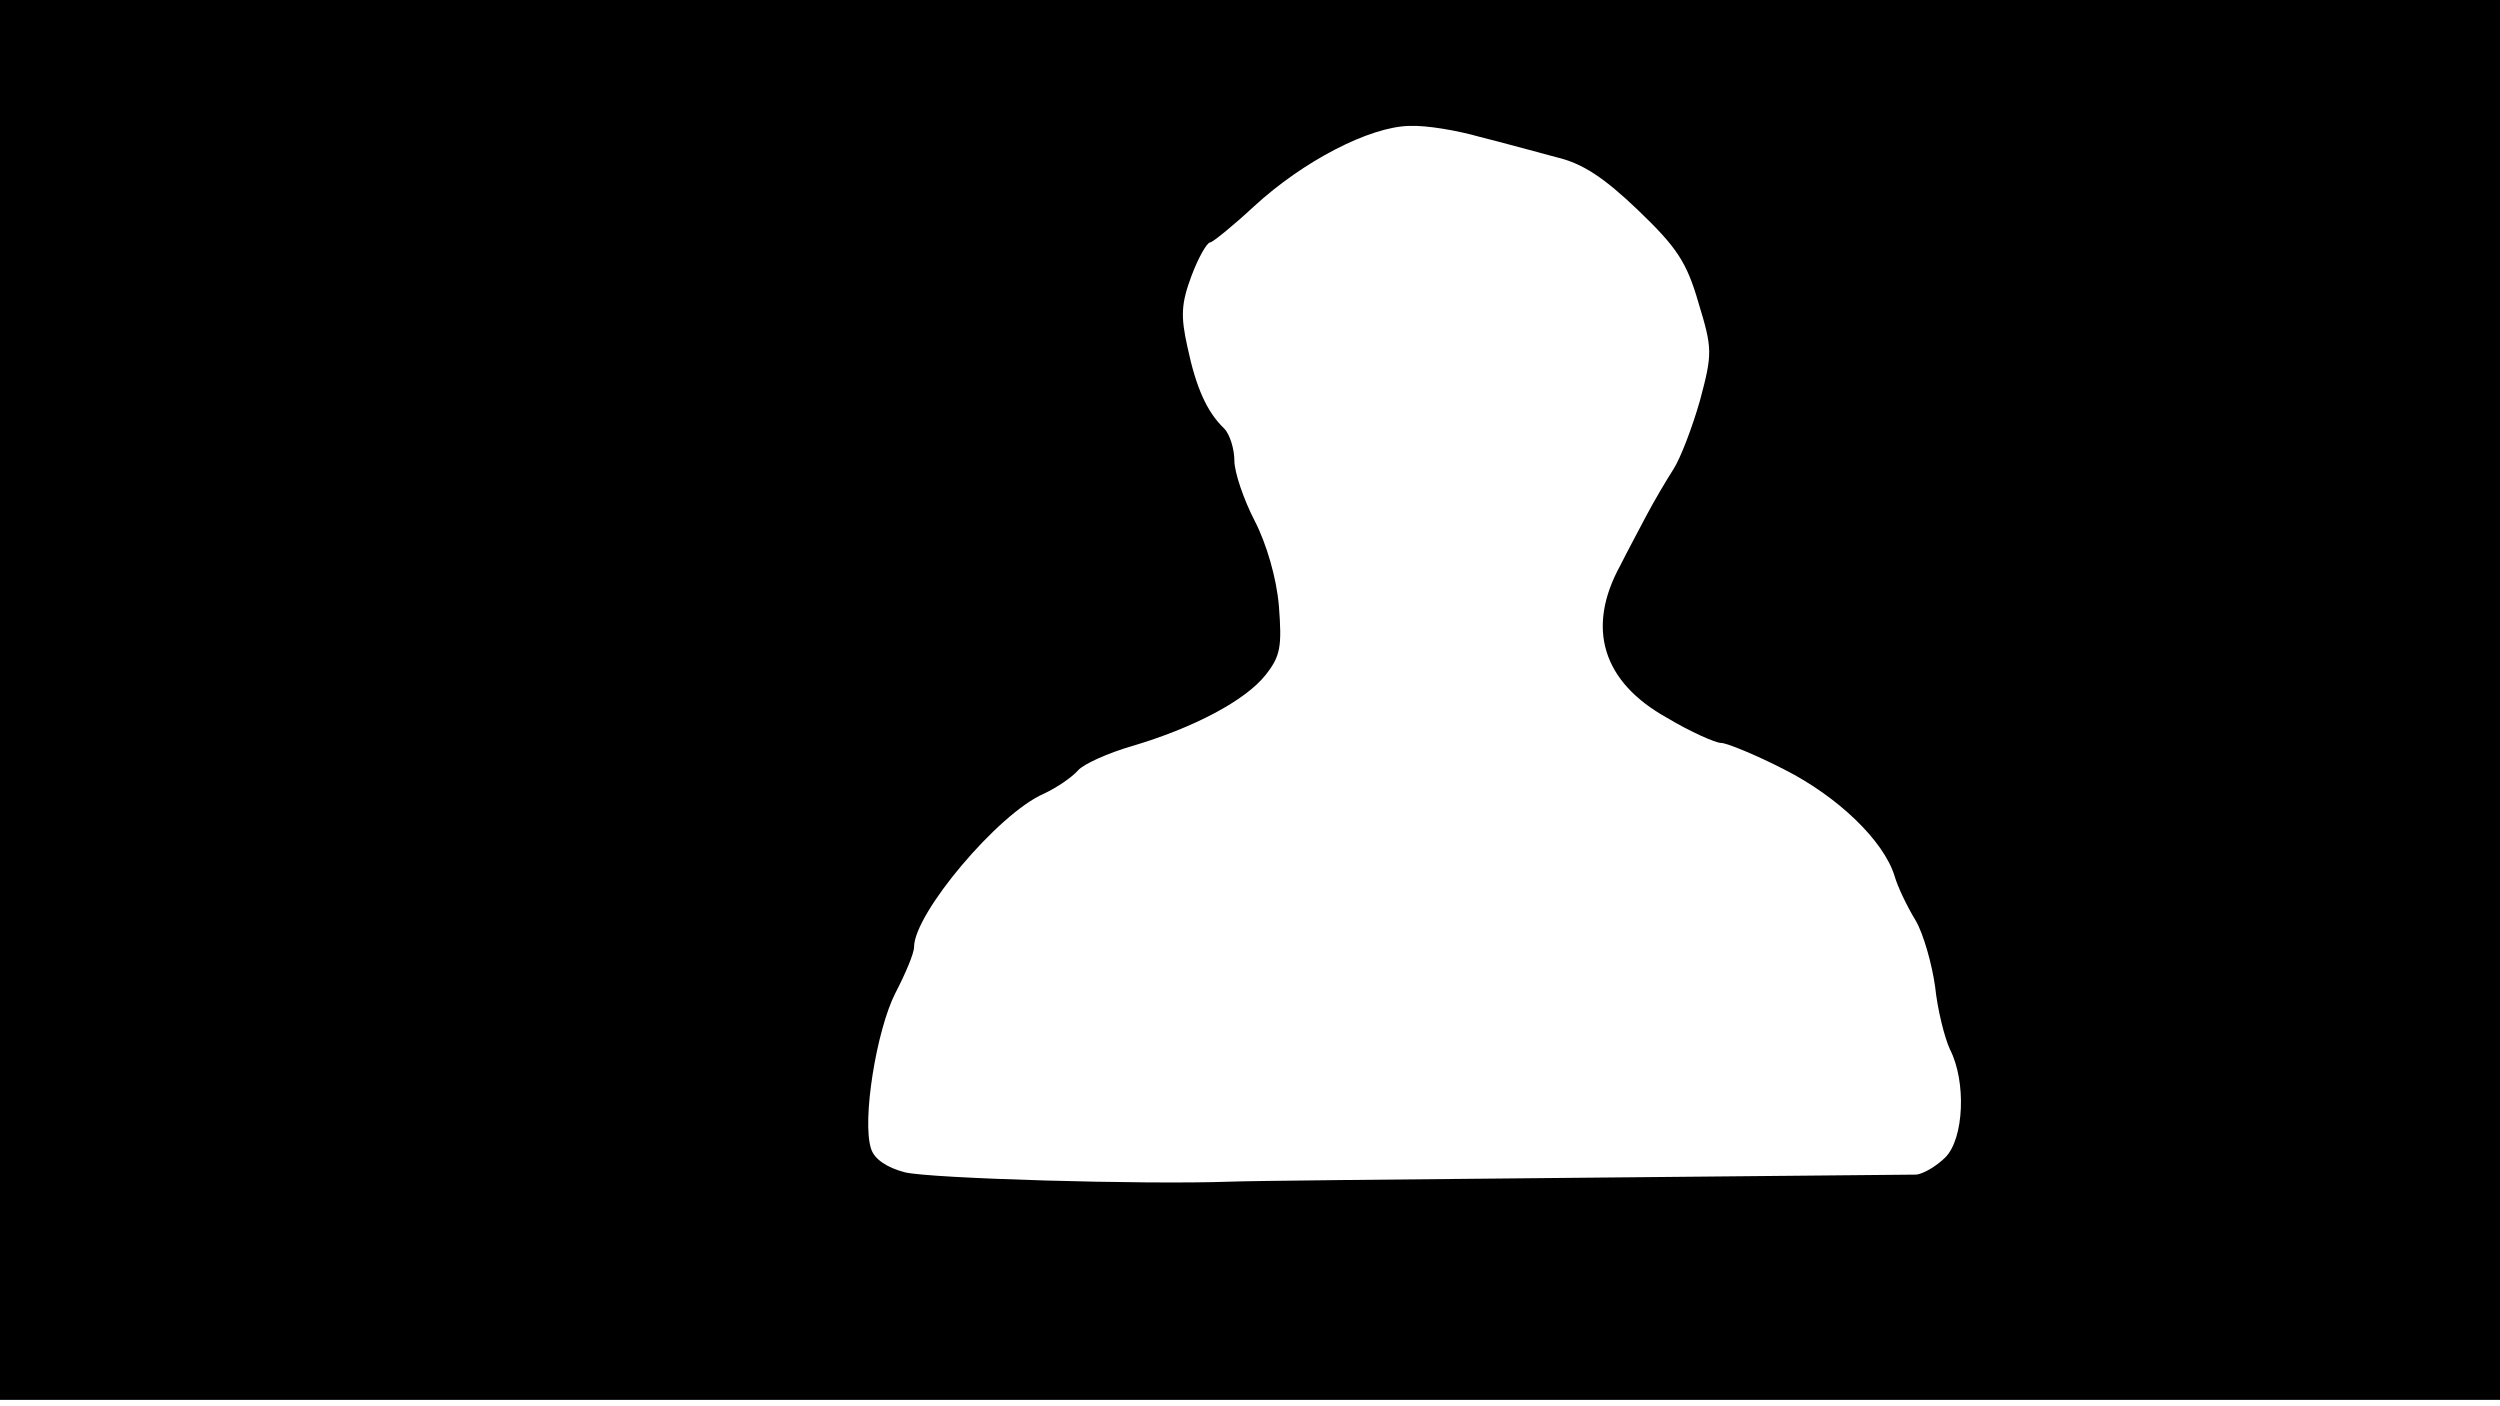 <svg version="1.0" xmlns="http://www.w3.org/2000/svg"
 width="668px" style="transform:scale(1,1.001);" height="375.75px" viewBox="0 0 320 180"
 preserveAspectRatio="xMidYMid meet">
<g transform="translate(0,180) scale(0.1,-0.1)"
fill="#000000" stroke="none">
<path d="M0 905 l0 -895 1600 0 1600 0 0 895 0 895 -1600 0 -1600 0 0 -895z m1894 720
c28 -7 72 -19 98 -26 34 -8 61 -26 105 -68 49 -47 62 -66 77 -118 18 -59 18
-65 2 -125 -10 -35 -25 -74 -34 -88 -9 -14 -25 -41 -35 -60 -10 -19 -25 -47
-33 -63 -44 -80 -23 -149 60 -195 30 -18 62 -32 69 -32 7 0 44 -15 81 -34 69
-35 127 -91 141 -136 4 -14 16 -39 27 -57 10 -17 21 -56 25 -85 3 -29 12 -65
19 -80 21 -41 18 -114 -6 -138 -11 -11 -28 -21 -37 -22 -10 0 -202 -2 -428 -4
-225 -2 -428 -4 -450 -5 -111 -4 -385 4 -417 12 -23 6 -39 17 -43 30 -12 36 7
152 31 199 13 25 24 51 24 59 0 43 108 171 166 196 17 8 36 21 44 30 7 8 38
22 69 31 78 23 145 58 171 91 19 24 21 36 17 88 -3 36 -16 80 -31 109 -14 27
-26 62 -26 77 0 15 -6 34 -13 41 -22 21 -36 52 -47 104 -9 40 -8 56 5 91 9 24
20 43 24 43 3 0 29 21 56 46 63 58 148 102 199 103 22 1 62 -6 90 -14z"/>
</g>
</svg>
